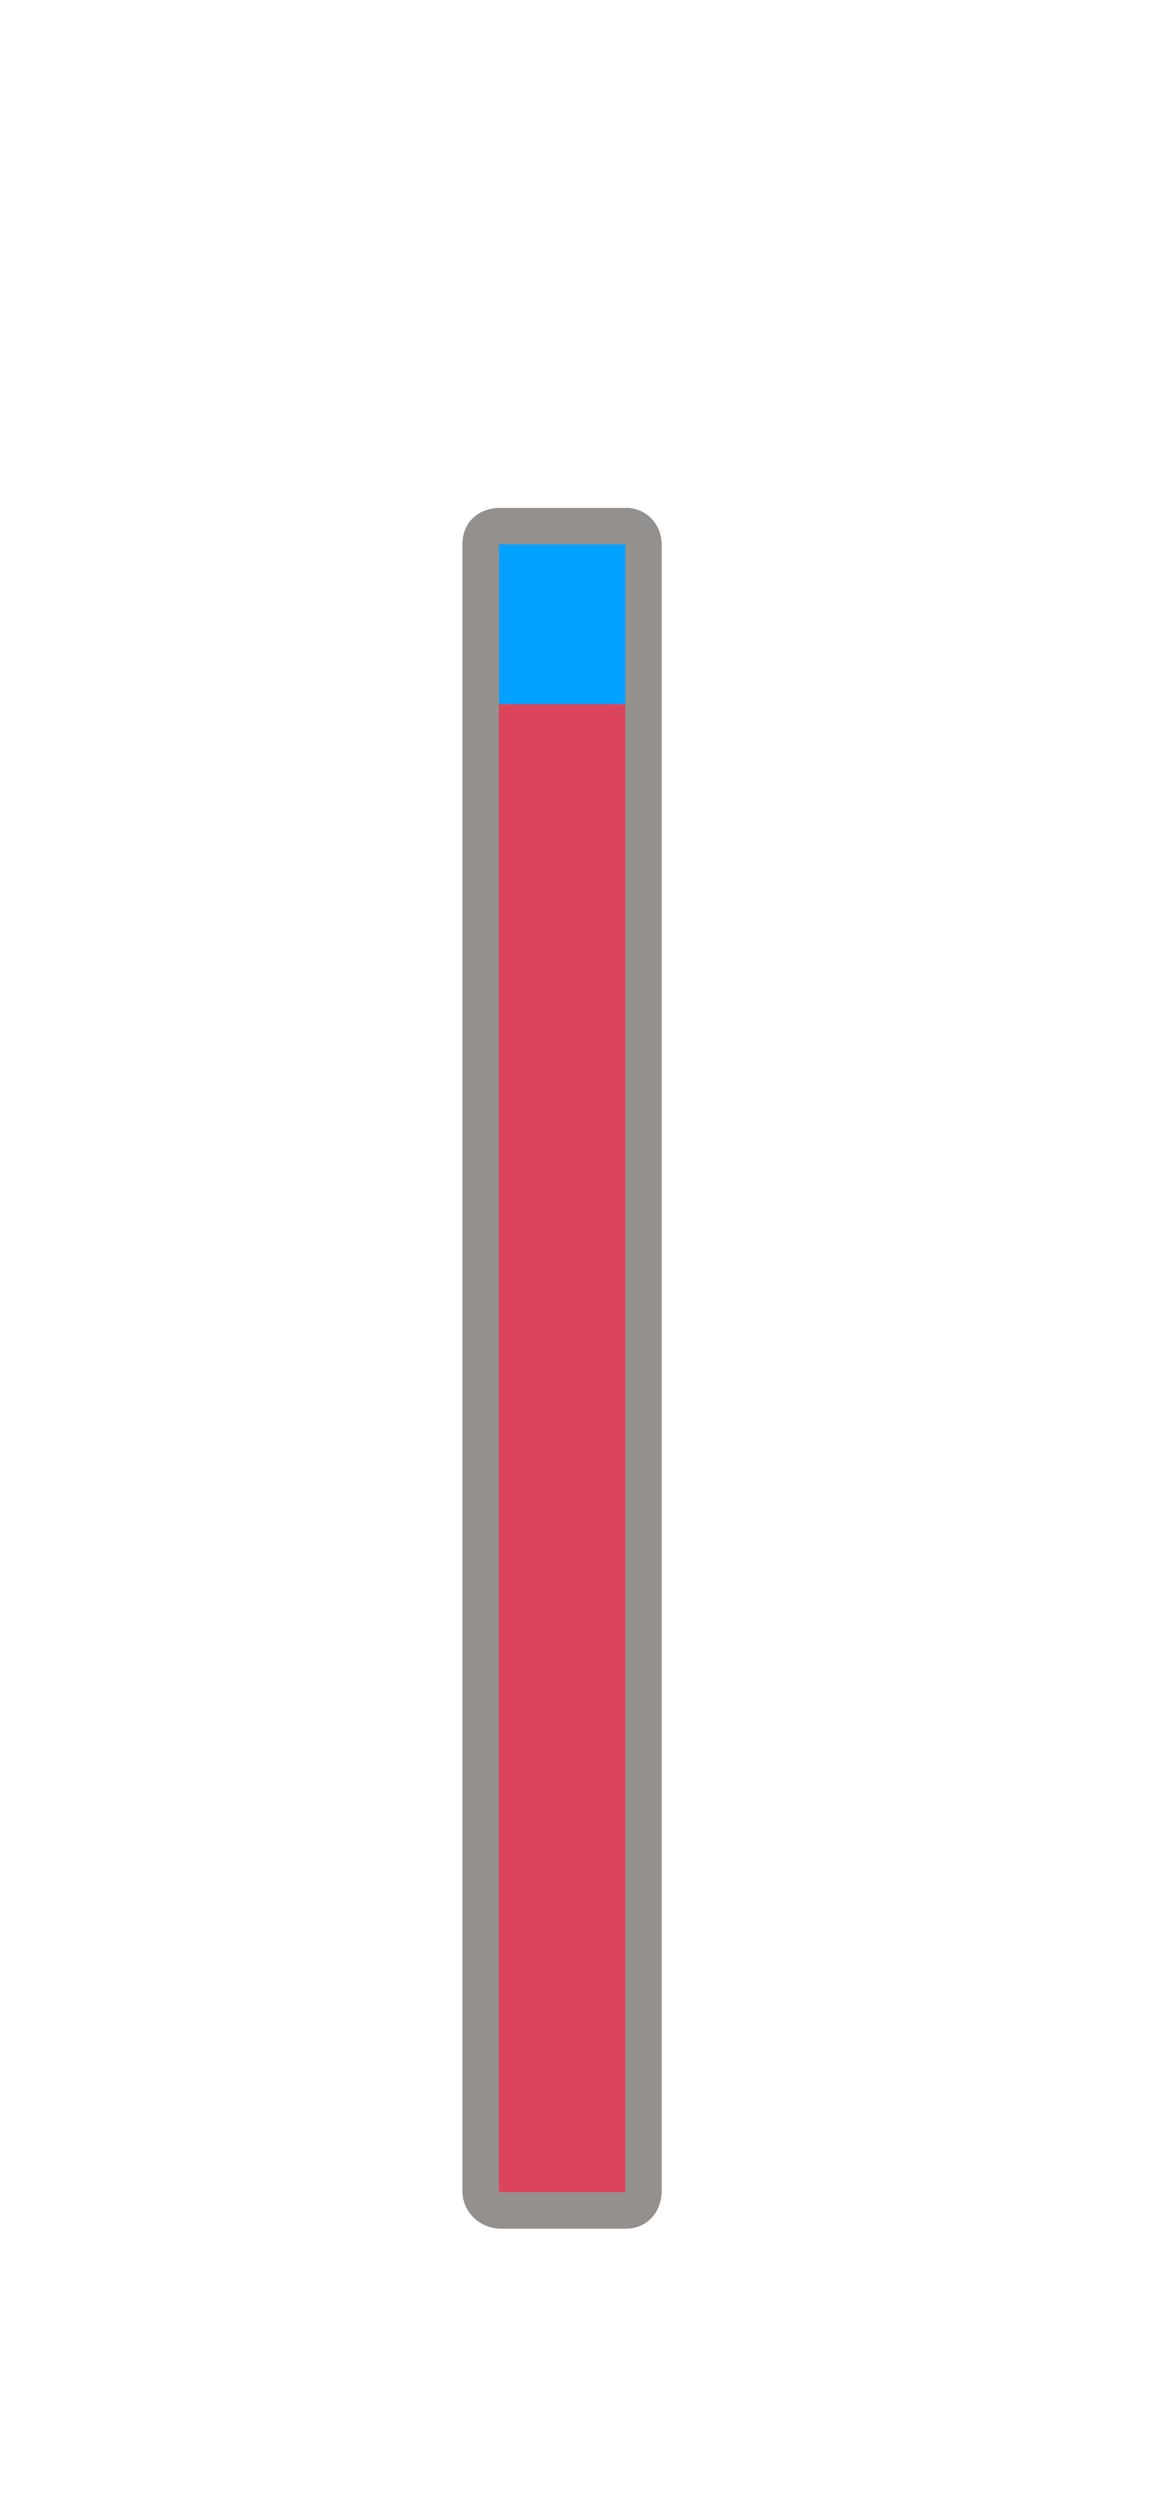 <svg version="1.1" xmlns="http://www.w3.org/2000/svg" xmlns:xlink="http://www.w3.org/1999/xlink" width="48" height="103" viewBox="0,0,48,103"><g transform="translate(-221.5,-201)"><g data-paper-data="{&quot;isPaintingLayer&quot;:true}" fill-rule="nonzero" stroke-linecap="butt" stroke-linejoin="miter" stroke-miterlimit="10" stroke-dasharray="" stroke-dashoffset="0" style="mix-blend-mode: normal"><path d="M241.433,223.583c0,-0.639 0.518,-1.157 1.157,-1.157c0.639,0 1.157,0.518 1.157,1.157c0,0.639 -0.518,1.157 -1.157,1.157c-0.639,0 -1.157,-0.518 -1.157,-1.157z" fill="#a84303" stroke="#000000" stroke-width="0"/><path d="M245.753,223.57c0,-0.639 0.518,-1.157 1.157,-1.157c0.639,0 1.157,0.518 1.157,1.157c0,0.639 -0.518,1.157 -1.157,1.157c-0.639,0 -1.157,-0.518 -1.157,-1.157z" fill="#a84303" stroke="#000000" stroke-width="0"/><path d="M245.788,290.586c0,-0.639 0.518,-1.157 1.157,-1.157c0.639,0 1.157,0.518 1.157,1.157c0,0.639 -0.518,1.157 -1.157,1.157c-0.639,0 -1.157,-0.518 -1.157,-1.157z" fill="#7e3201" stroke="#000000" stroke-width="0"/><path d="M241.406,290.568c0,-0.639 0.518,-1.157 1.157,-1.157c0.639,0 1.157,0.518 1.157,1.157c0,0.639 -0.518,1.157 -1.157,1.157c-0.639,0 -1.157,-0.518 -1.157,-1.157z" fill="#7e3201" stroke="#000000" stroke-width="0"/><path d="M242.735,225.54v-3.121h4.492v3.121z" fill="#a84303" stroke="none" stroke-width="0"/><path d="M241.393,225.839v-2.289h6.681v2.289z" fill="#a84303" stroke="none" stroke-width="0"/><path d="M241.393,237.249v-11.597h6.681v11.597z" fill="#943900" stroke="none" stroke-width="0"/><path d="M241.393,290.458v-53.395h6.681v53.395z" fill="#7e3201" stroke="none" stroke-width="0"/><path d="M242.739,291.721v-3.543h3.904v3.543z" fill="#7e3201" stroke="none" stroke-width="0"/><path d="M241.323,291.288c0,-4.146 0,-60.755 0,-67.876c0,-0.479 0.322,-0.734 0.819,-0.734c1.457,0 4.416,0 5.181,0c0.354,0 0.713,0.274 0.713,0.787c0,7.332 0,63.513 0,67.77c0,0.504 -0.277,0.84 -0.713,0.84c-1.384,0 -4.369,0 -5.181,0c-0.398,0 -0.819,-0.313 -0.819,-0.787z" fill="#02a1ff" stroke="#94908d" stroke-width="1.5"/><path d="M241.73,292.198v-62.183h0.889v62.183z" fill="#ffce00" stroke="none" stroke-width="0"/><path d="M246.786,292.198v-62.183h0.889v62.183z" fill="#ffce00" stroke="none" stroke-width="0"/><path d="M241.73,292.198v-62.183h6.111v62.183z" fill="#dc445b" stroke="none" stroke-width="0"/><path d="M241.323,291.288c0,-4.146 0,-60.755 0,-67.876c0,-0.479 0.322,-0.734 0.819,-0.734c1.457,0 4.416,0 5.181,0c0.354,0 0.713,0.274 0.713,0.787c0,7.332 0,63.513 0,67.77c0,0.504 -0.277,0.84 -0.713,0.84c-1.384,0 -4.369,0 -5.181,0c-0.398,0 -0.819,-0.313 -0.819,-0.787z" fill="none" stroke="#94908d" stroke-width="1.5"/><path d="M221.5,304v-103h48v103z" fill="none" stroke="none" stroke-width="0"/></g></g></svg>